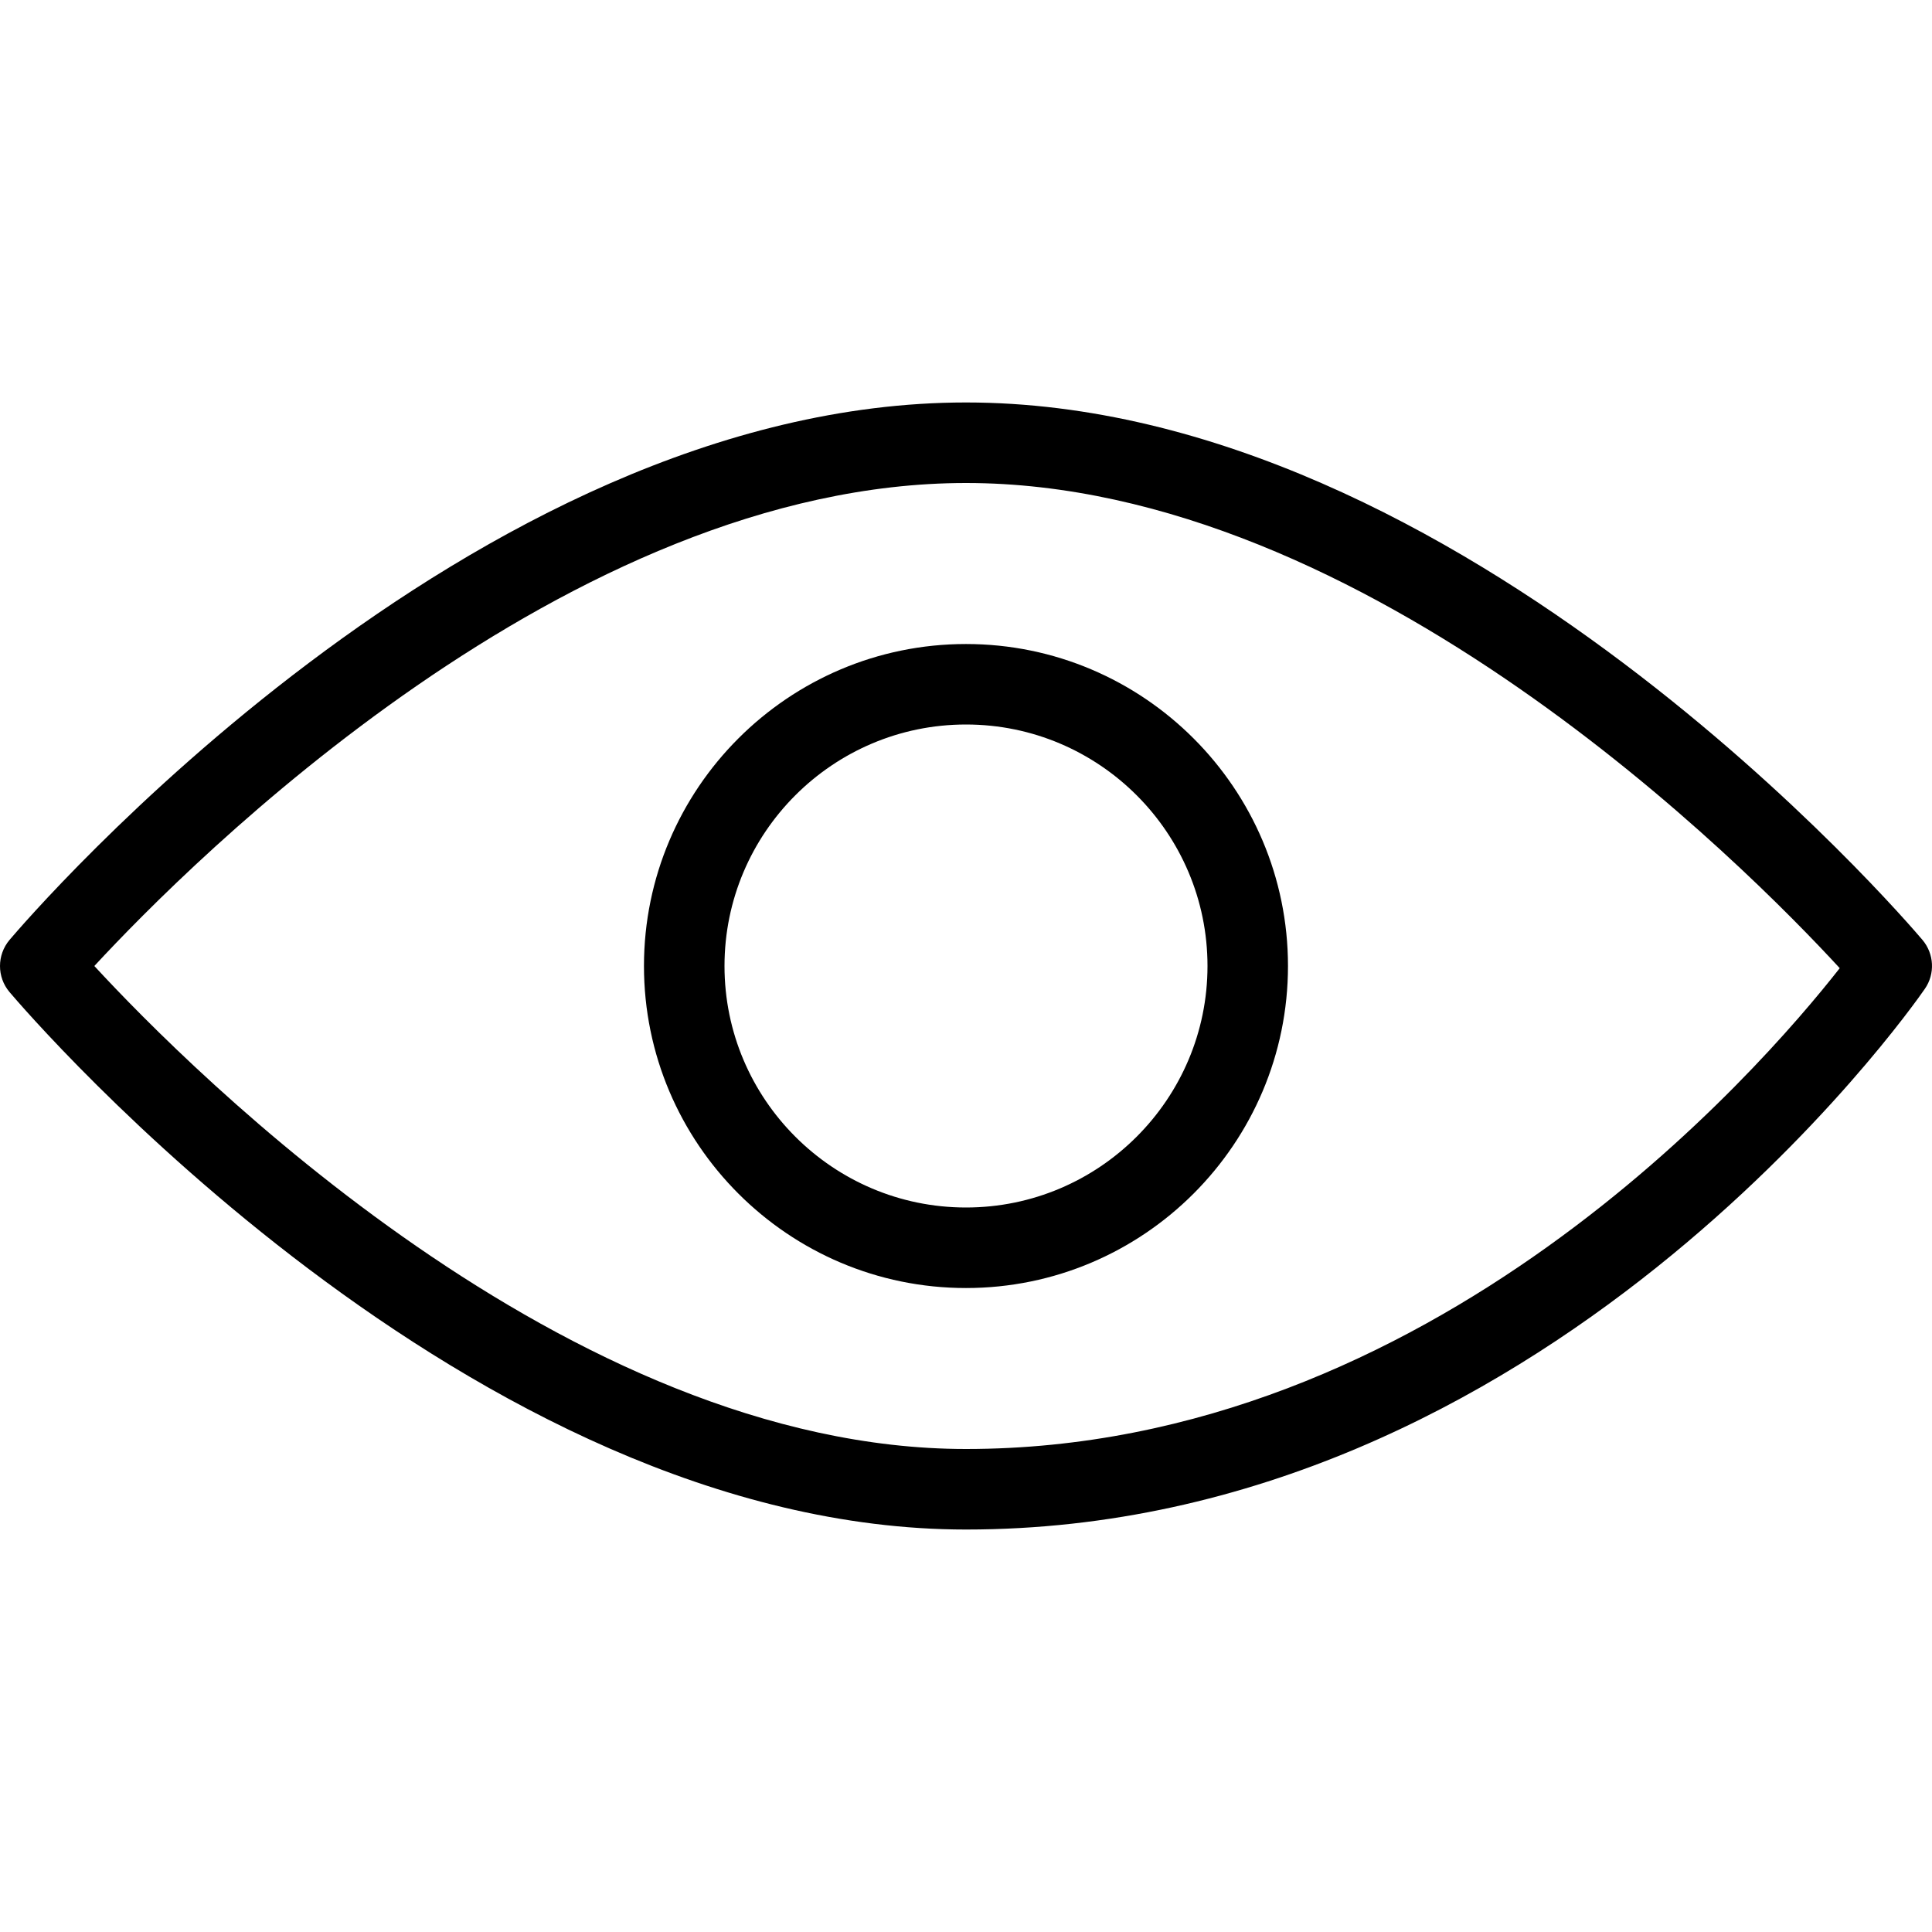 <svg width="41" height="41" viewBox="0 0 41 41" fill="none" xmlns="http://www.w3.org/2000/svg">
<g clip-path="url(#clip0_122_4519)">
<path d="M40.848 20.985C40.525 21.455 32.766 32.459 20.5 32.459C9.975 32.459 0.596 21.518 0.201 21.052C-0.067 20.734 -0.067 20.268 0.201 19.948C0.596 19.482 9.975 8.541 20.5 8.541C31.025 8.541 40.404 19.482 40.799 19.948C41.046 20.242 41.069 20.667 40.848 20.985ZM20.5 10.25C12.062 10.25 4.04 18.296 2.002 20.5C4.036 22.705 12.05 30.75 20.5 30.75C30.372 30.75 37.341 22.716 39.042 20.546C37.078 18.412 29.009 10.25 20.5 10.25Z" fill="black"/>
<path d="M20.5 27.334C16.731 27.334 13.666 24.269 13.666 20.5C13.666 16.732 16.731 13.667 20.5 13.667C24.268 13.667 27.333 16.732 27.333 20.5C27.333 24.269 24.268 27.334 20.5 27.334ZM20.5 15.375C17.674 15.375 15.375 17.674 15.375 20.5C15.375 23.326 17.674 25.625 20.5 25.625C23.326 25.625 25.625 23.326 25.625 20.5C25.625 17.674 23.326 15.375 20.5 15.375Z" fill="black"/>
</g>
<defs>
<clipPath id="clip0_122_4519">
<rect width="41" height="41" fill="white" transform="matrix(1 0 0 -1 0 41)"/>
</clipPath>
</defs>
</svg>
